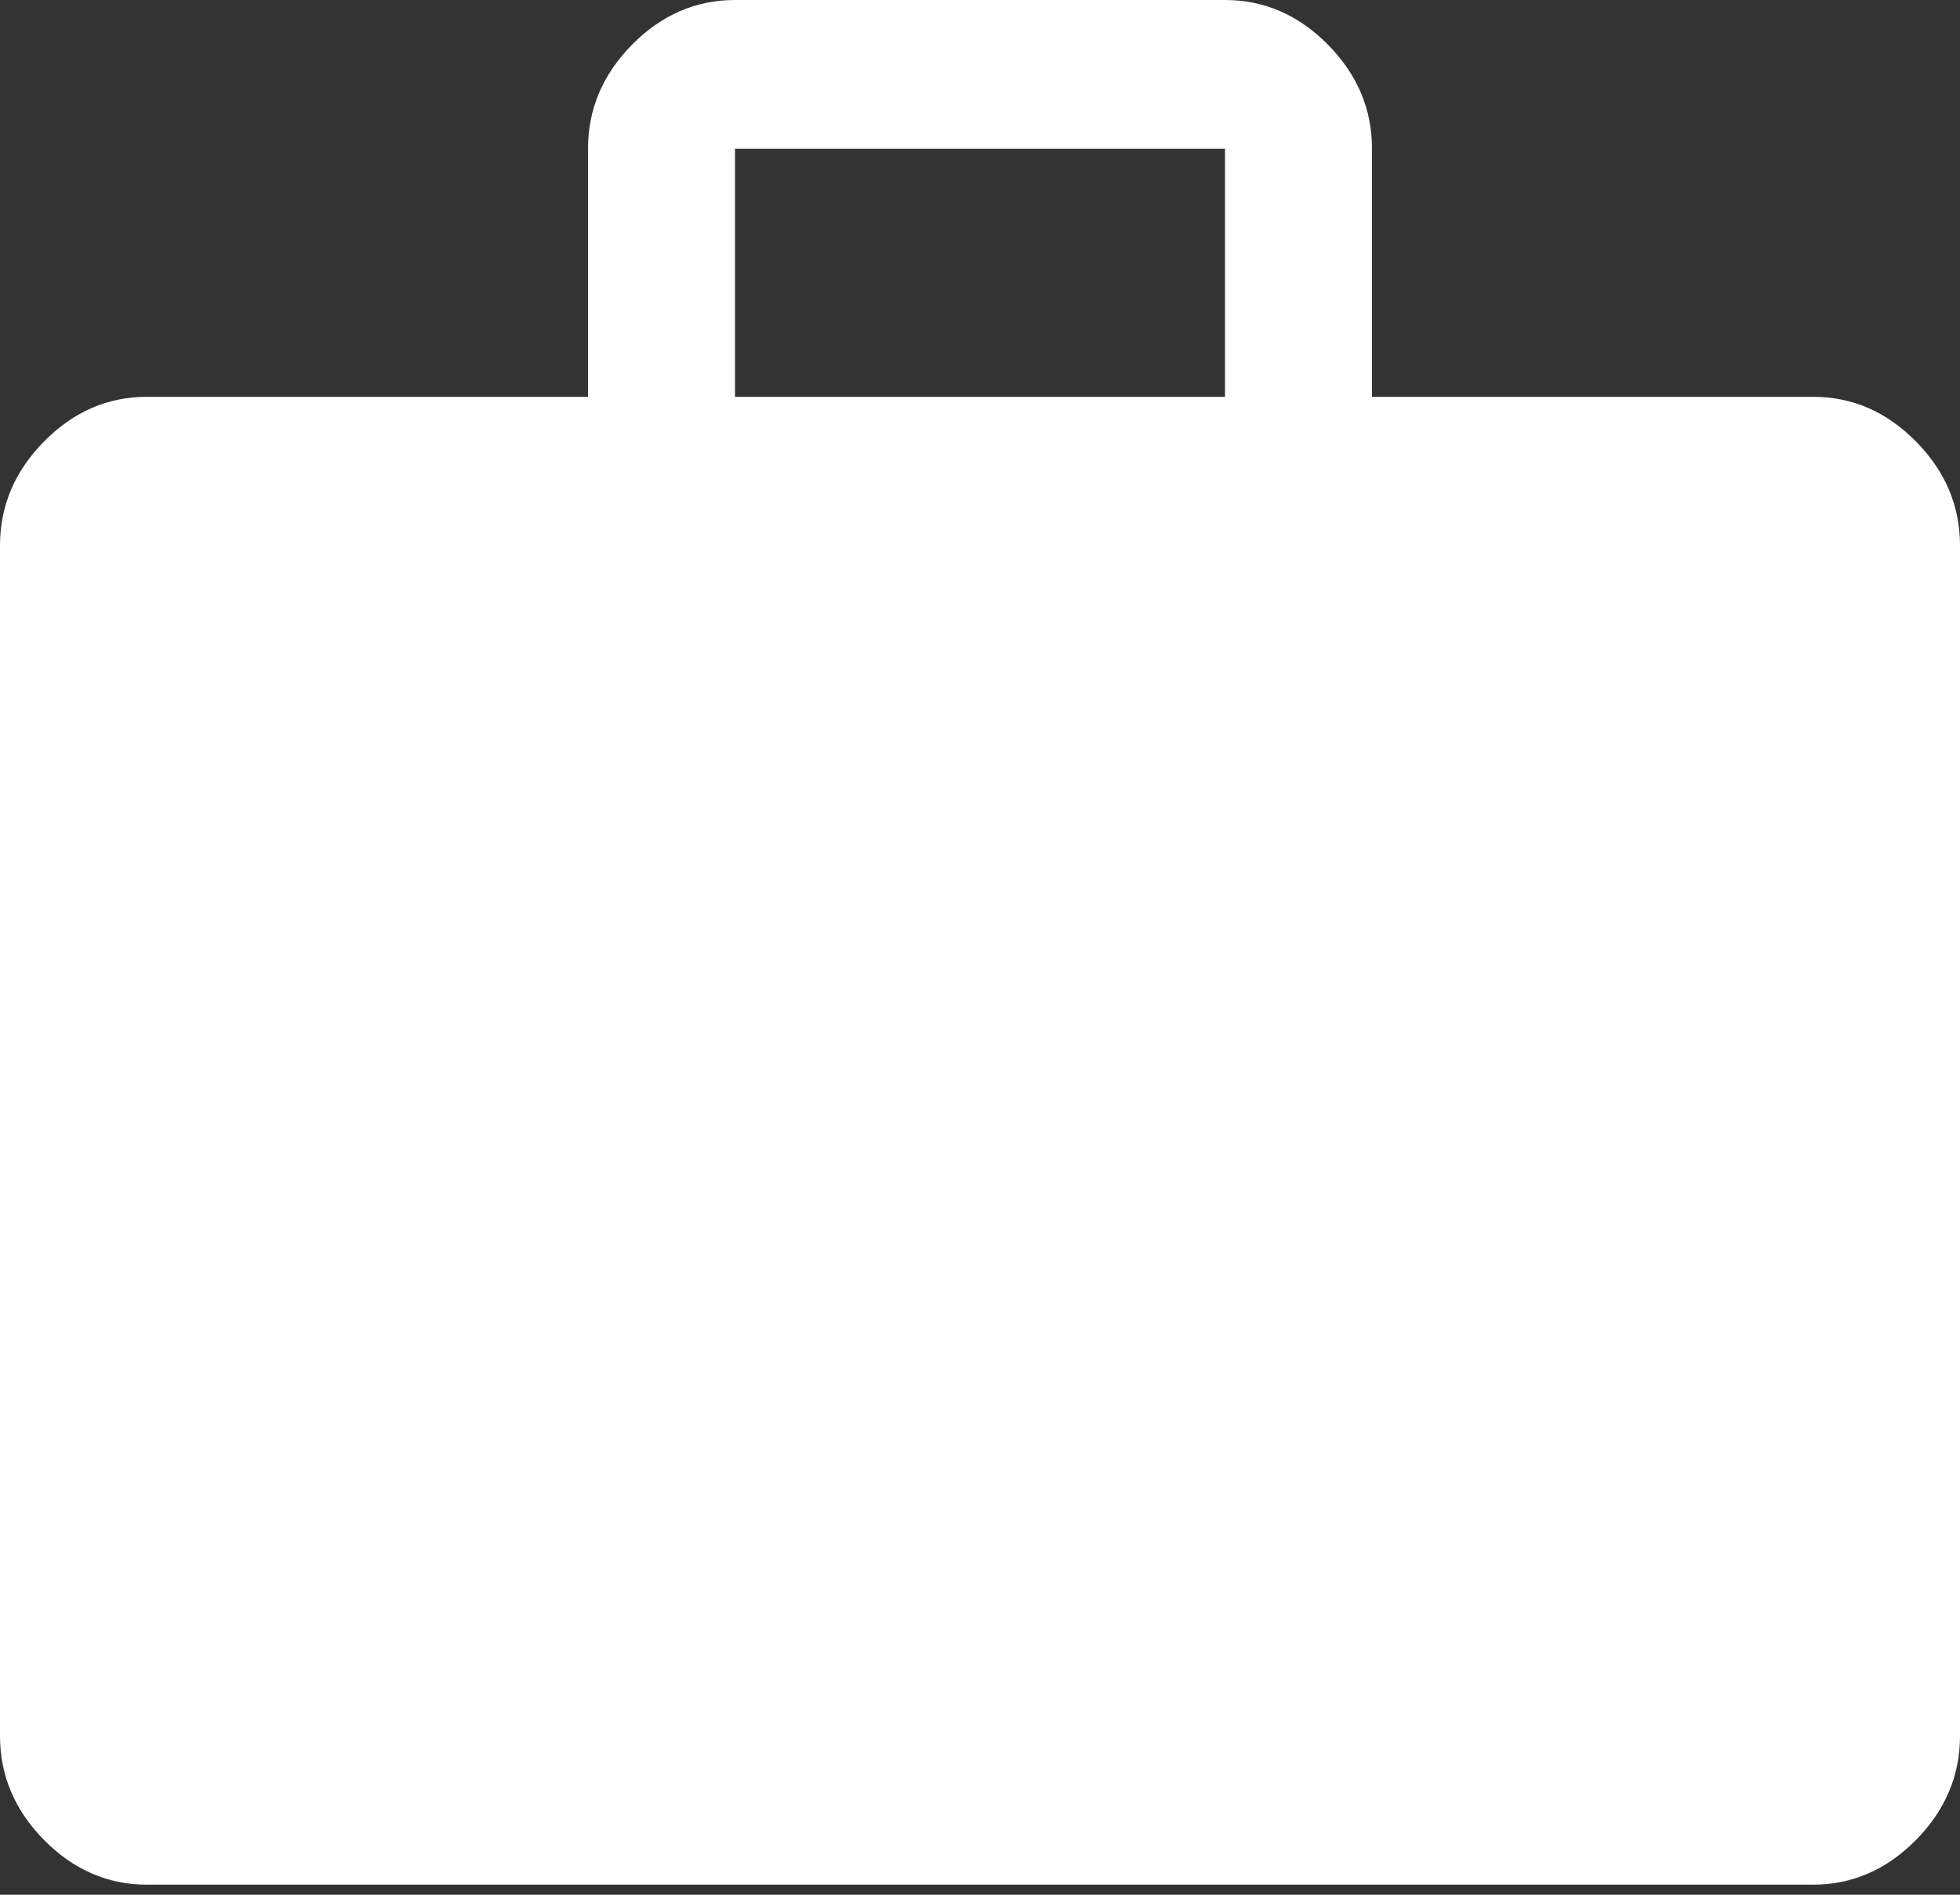<svg width="30" height="29" viewBox="0 0 30 29" fill="none" xmlns="http://www.w3.org/2000/svg">
<rect x="0" y="0" width="30" height="29" fill="#333333" stroke="none"/>
<path d="M2.25 28.846C1.65 28.846 1.125 28.618 0.675 28.163C0.225 27.707 0 27.176 0 26.569V8.35C0 7.743 0.225 7.212 0.675 6.756C1.125 6.301 1.65 6.073 2.25 6.073H9V2.277C9 1.67 9.225 1.139 9.675 0.683C10.125 0.228 10.65 0 11.25 0H18.75C19.35 0 19.875 0.228 20.325 0.683C20.775 1.139 21 1.67 21 2.277V6.073H27.75C28.35 6.073 28.875 6.301 29.325 6.756C29.775 7.212 30 7.743 30 8.35V26.569C30 27.176 29.775 27.707 29.325 28.163C28.875 28.618 28.35 28.846 27.75 28.846H2.25ZM11.25 6.073H18.75V2.277H11.25V6.073Z" fill="white"/>
</svg>

